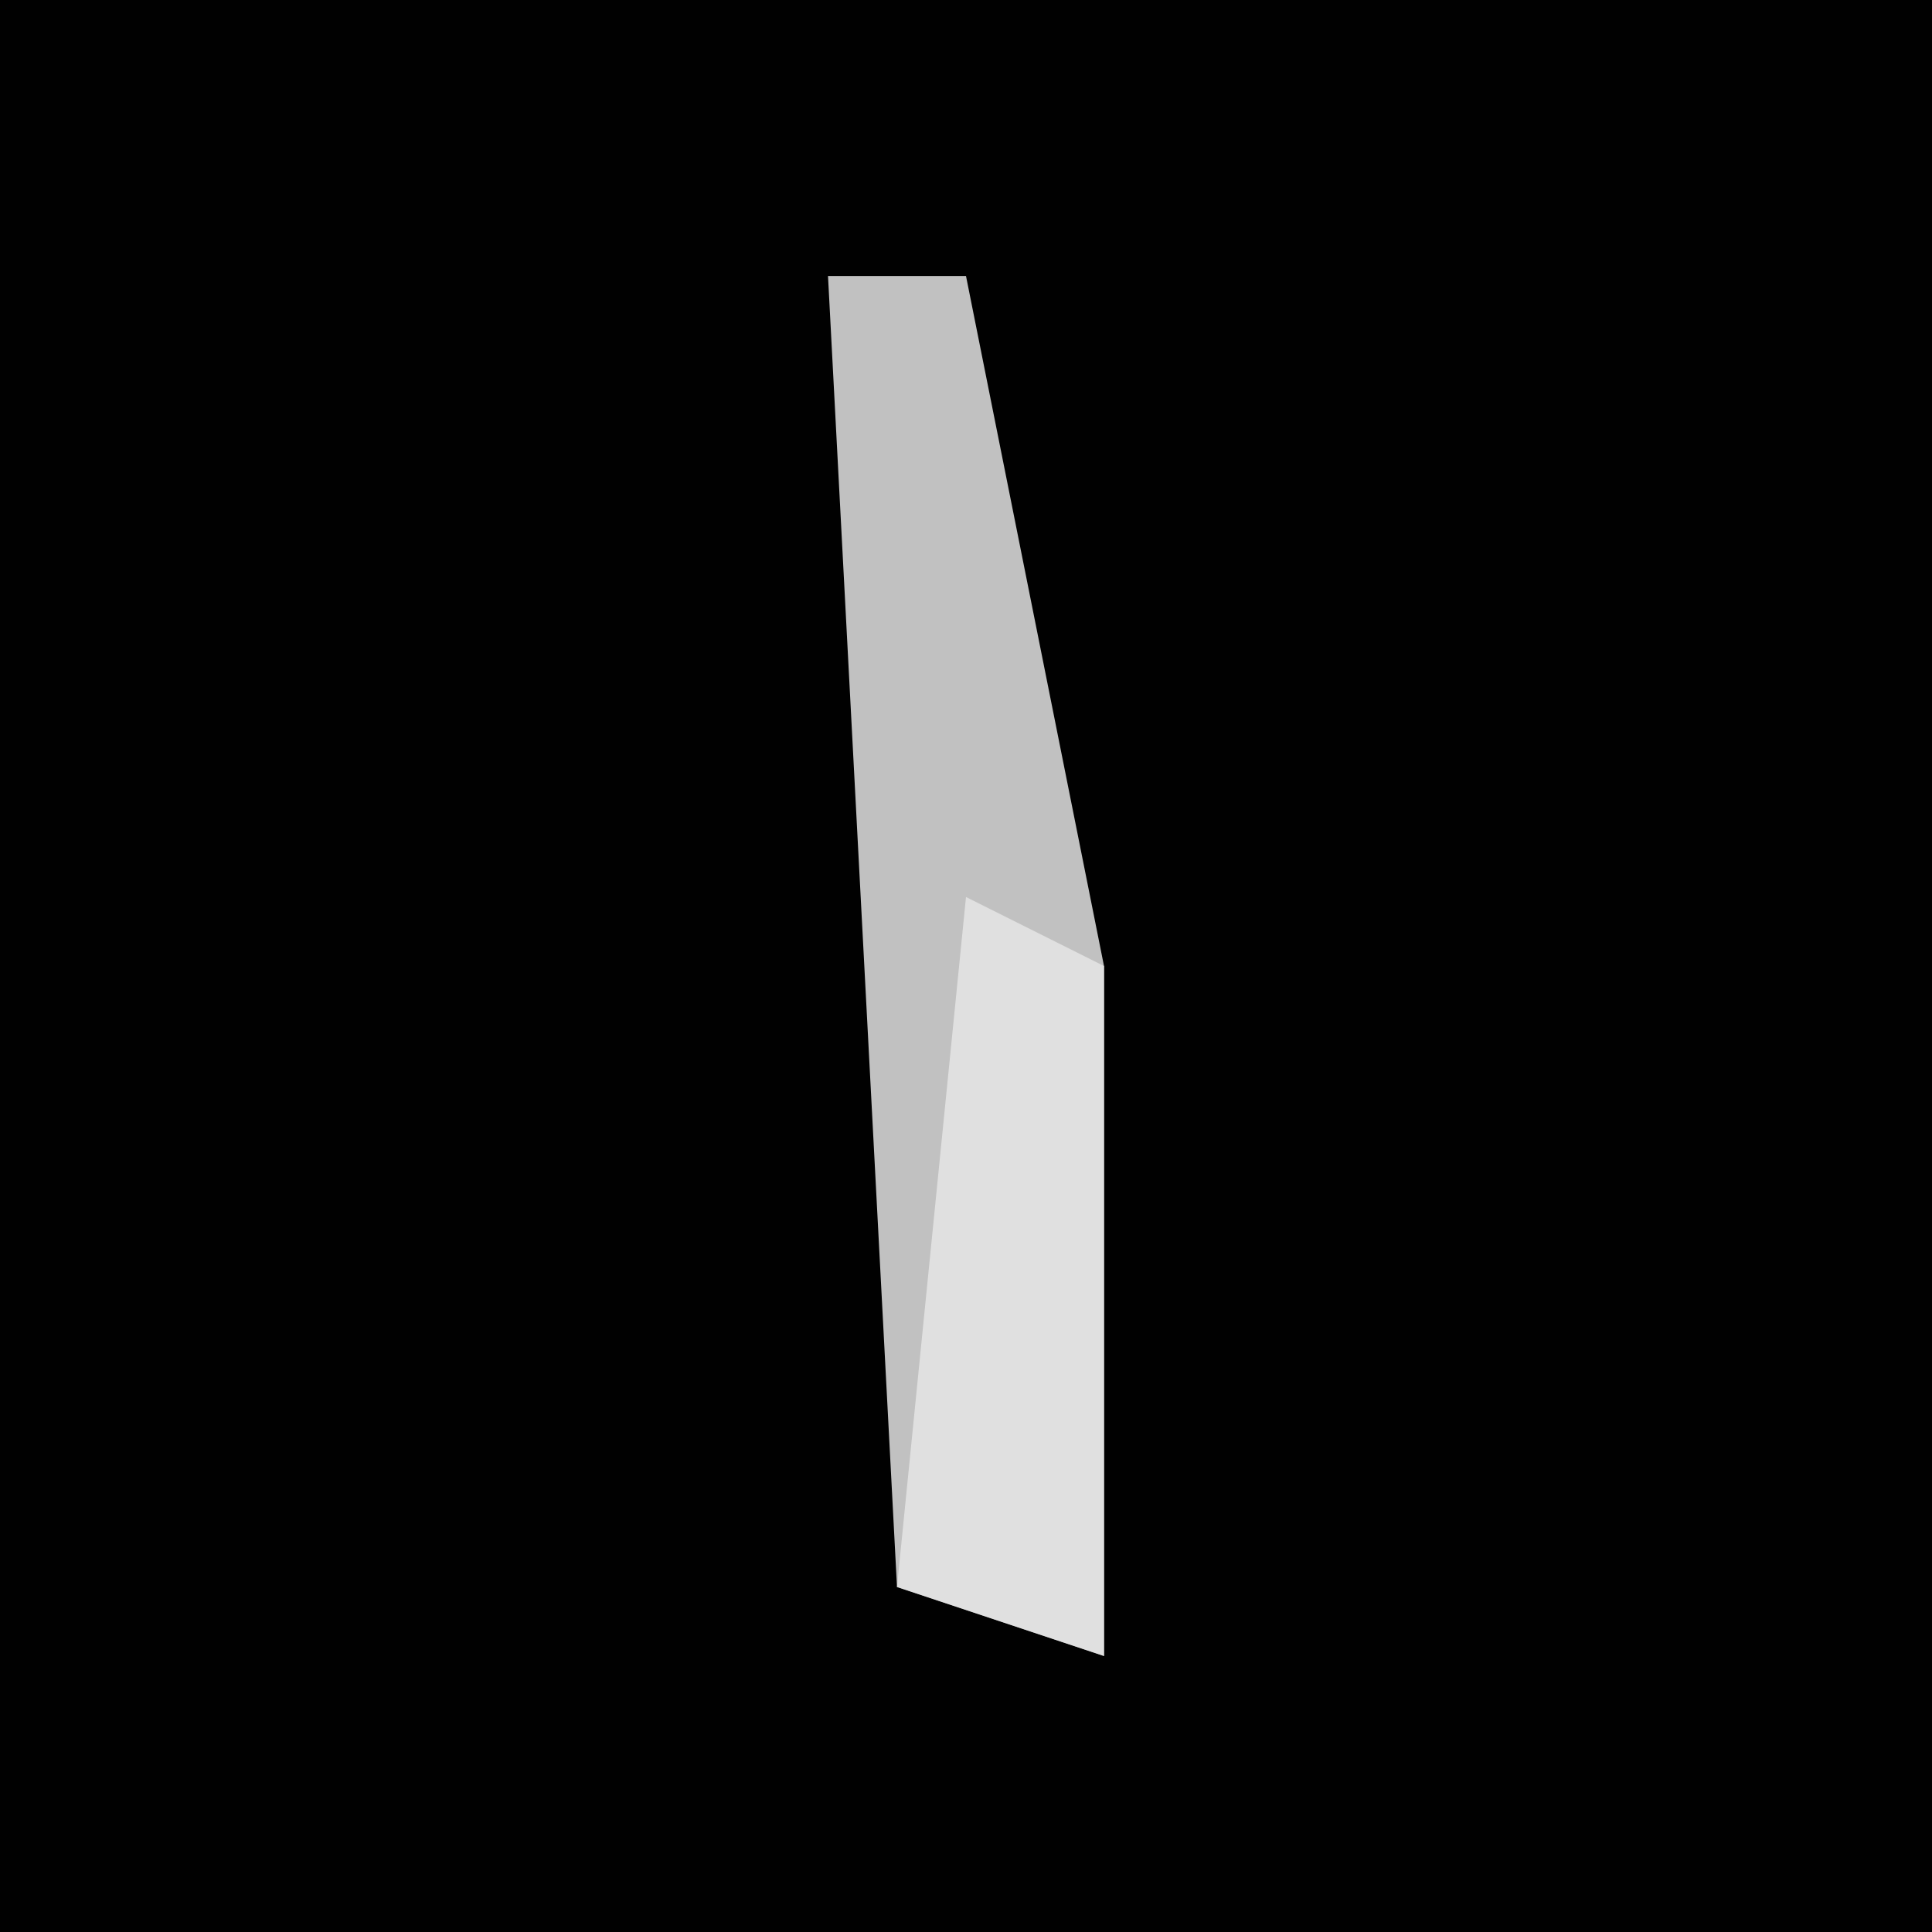 <?xml version="1.0" encoding="UTF-8"?>
<svg version="1.1" xmlns="http://www.w3.org/2000/svg" width="28" height="28">
<path d="M0,0 L28,0 L28,28 L0,28 Z " fill="#010101" transform="translate(0,0)"/>
<path d="M0,0 L2,0 L4,10 L4,20 L1,19 Z " fill="#C1C1C1" transform="translate(12,4)"/>
<path d="M0,0 L2,1 L2,11 L-1,10 Z " fill="#E0E0E0" transform="translate(14,13)"/>
</svg>
